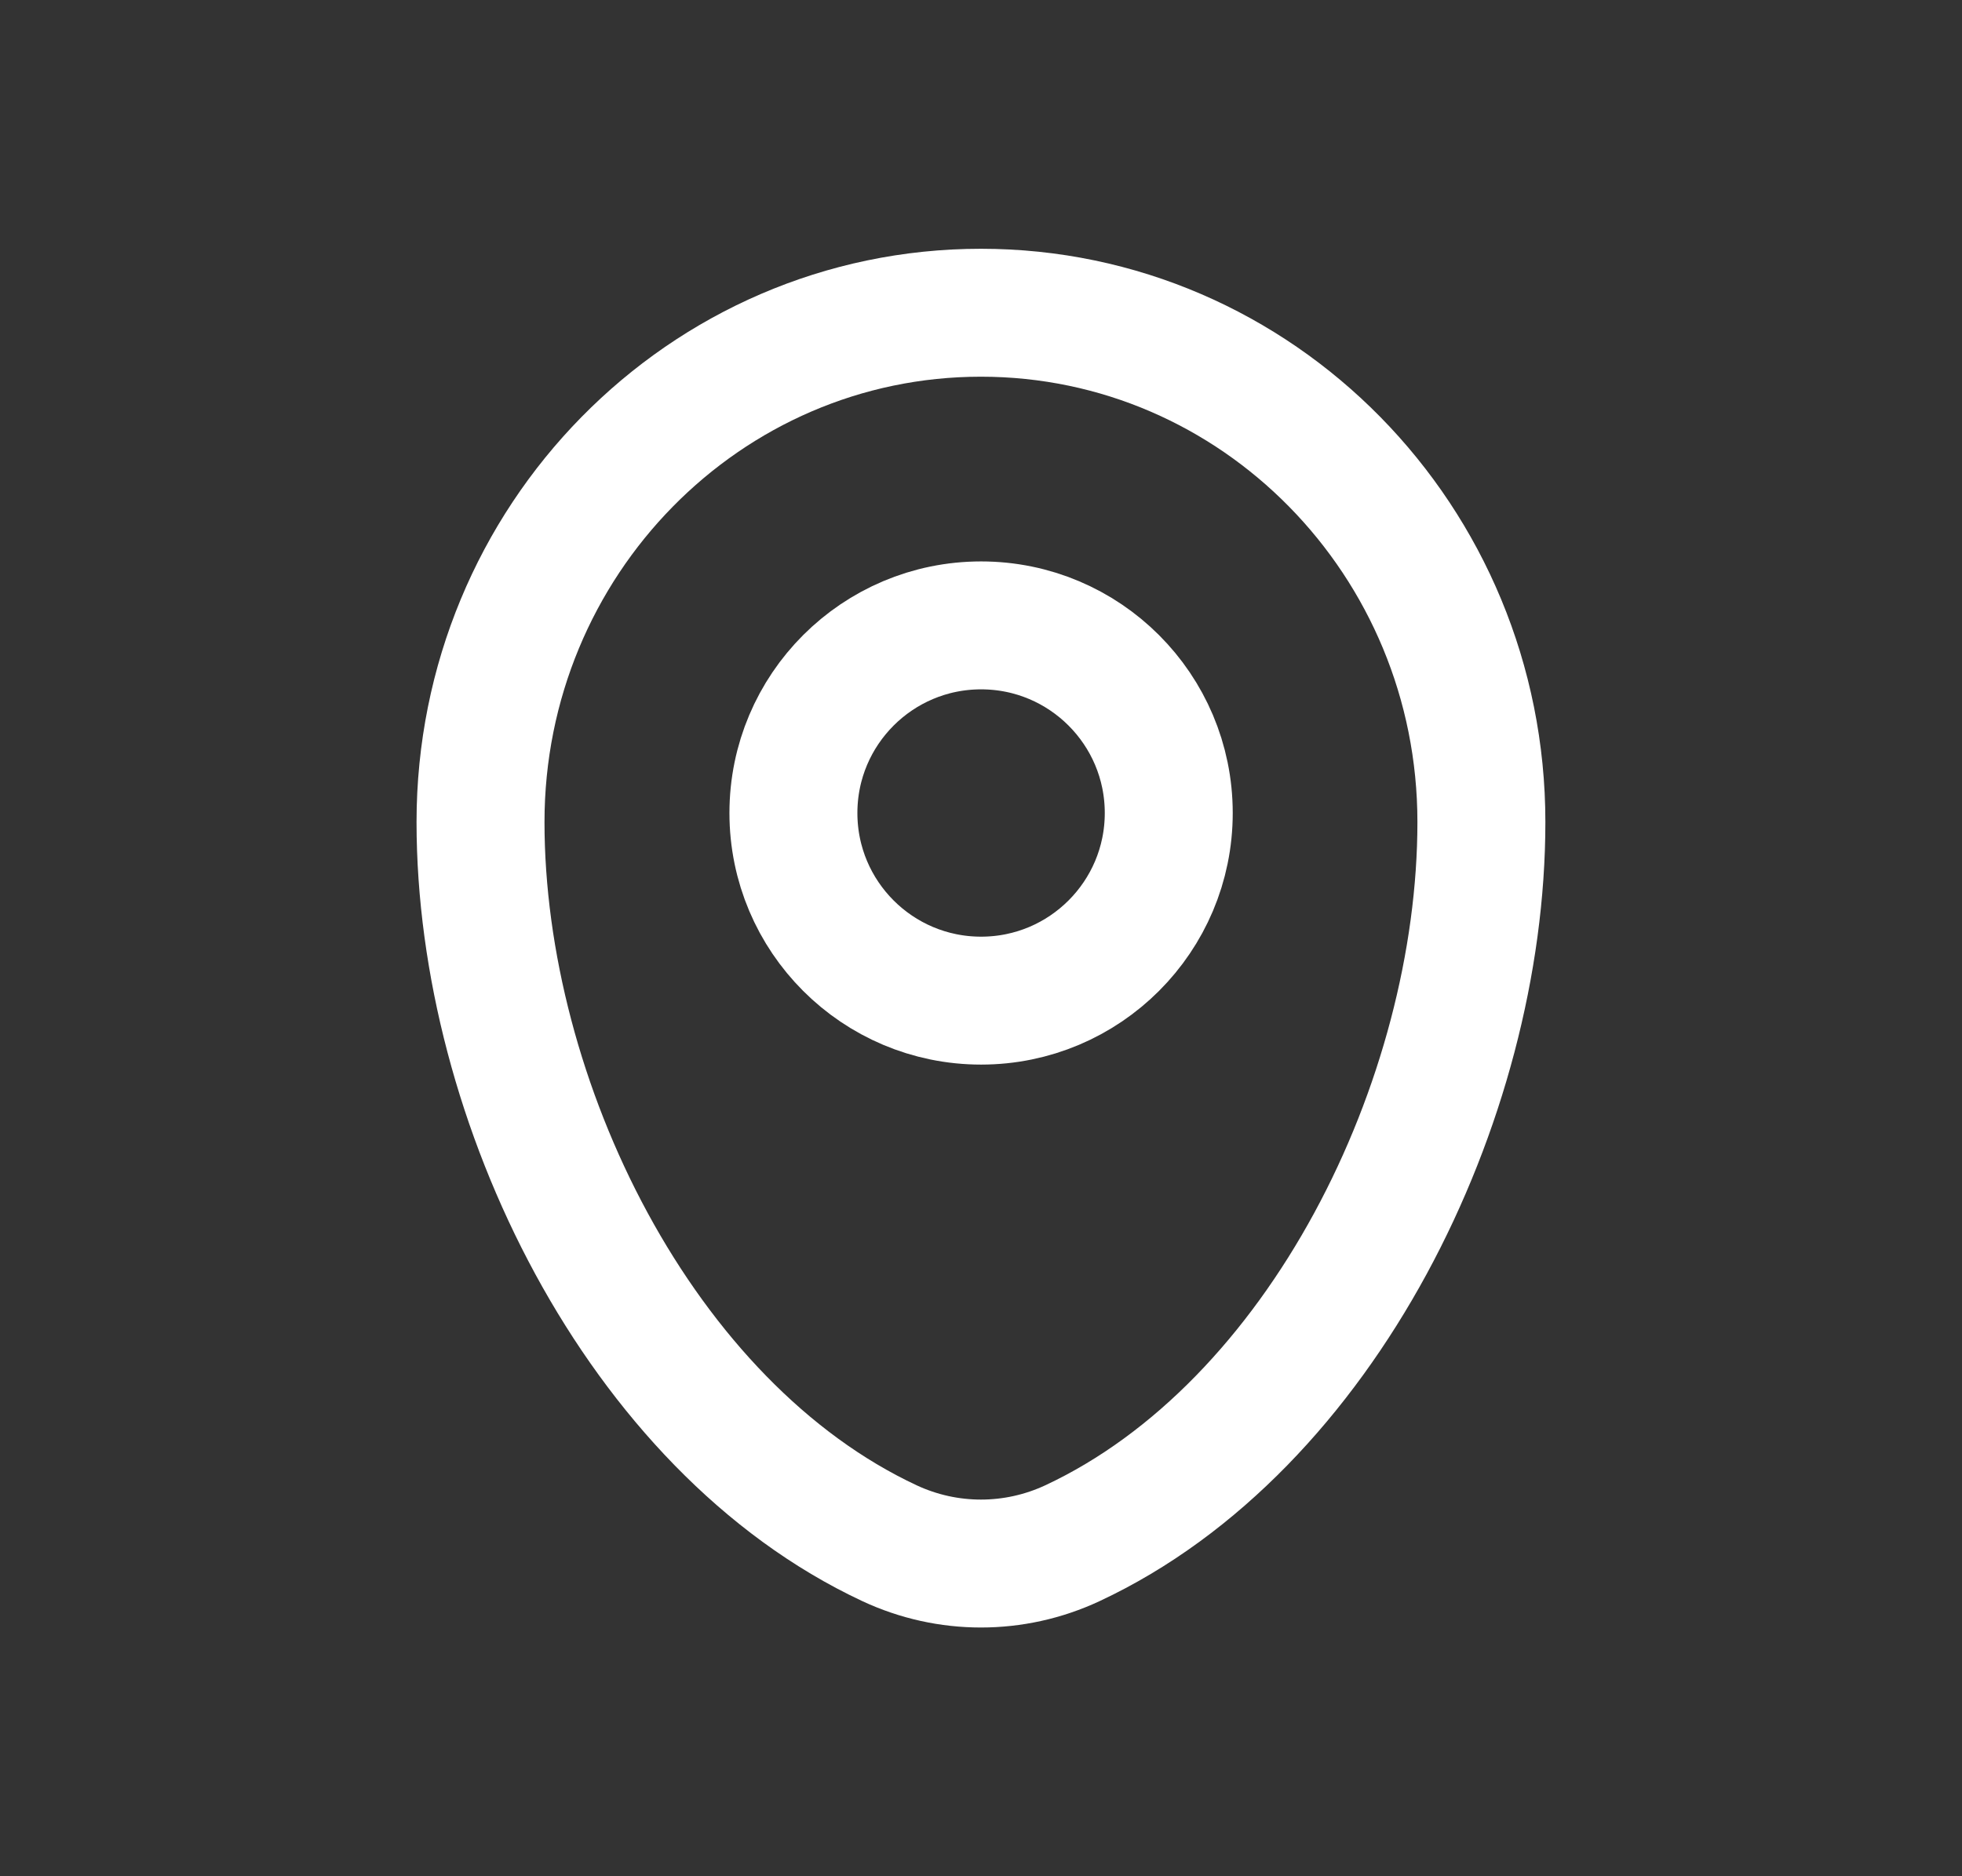 <svg width="23" height="22" viewBox="0 0 23 22" fill="none" xmlns="http://www.w3.org/2000/svg">
<rect x="0" y="0" width="23" height="22" fill="#333333" stroke="none"/>
<path d="M5.633 9.639C5.633 6.341 8.259 3.667 11.499 3.667C14.739 3.667 17.366 6.341 17.366 9.639C17.366 12.911 15.494 16.729 12.572 18.095C11.891 18.413 11.108 18.413 10.427 18.095C7.505 16.729 5.633 12.911 5.633 9.639Z" stroke="white" stroke-width="1.5"/>
<circle cx="11.501" cy="9.533" r="2.2" stroke="white" stroke-width="1.5"/>
</svg>
